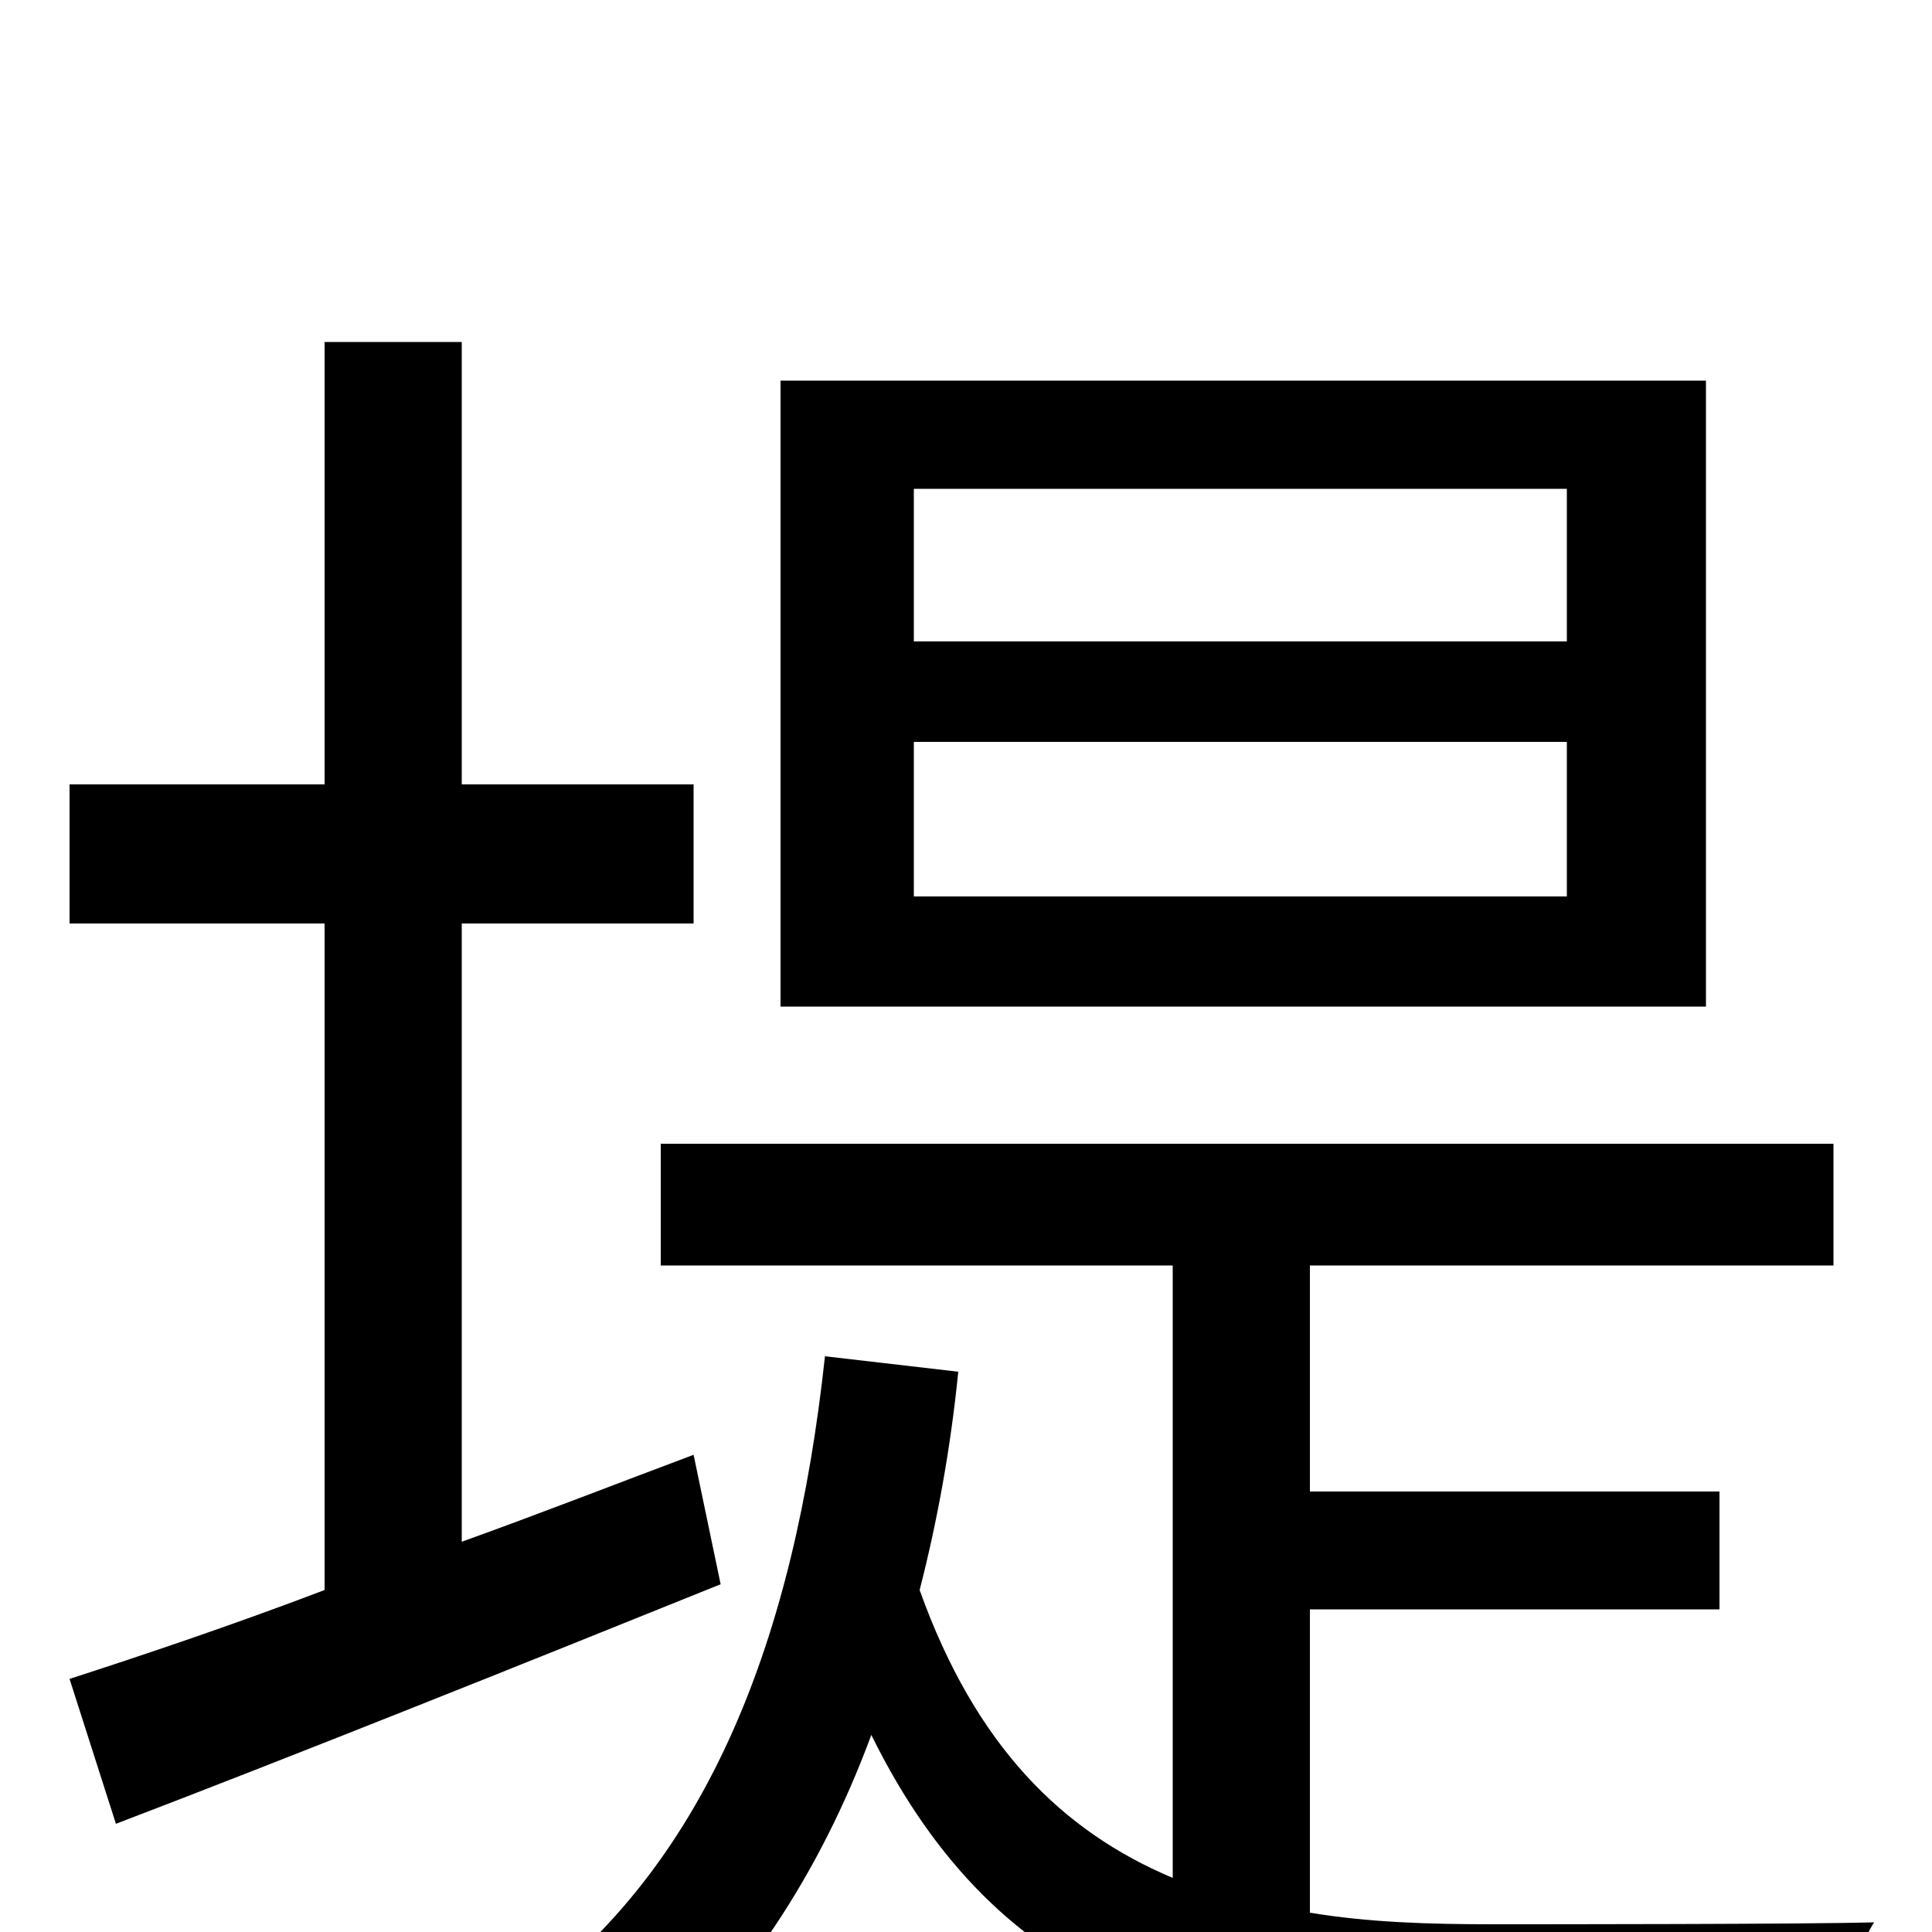 <svg xmlns="http://www.w3.org/2000/svg" viewBox="0 -1000 1000 1000">
	<path fill="#000000" d="M811 -668H473V-747H811ZM811 -536H473V-616H811ZM883 -803H404V-479H883ZM359 -247C319 -232 278 -216 239 -202V-522H359V-594H239V-823H168V-594H36V-522H168V-177C118 -158 73 -143 36 -131L60 -56C149 -90 264 -136 373 -180ZM678 -167H890V-228H678V-345H949V-408H342V-345H607V-28C550 -52 505 -96 476 -177C485 -212 492 -250 496 -290L427 -298C411 -150 366 -38 276 31C292 42 320 64 332 77C384 30 424 -29 451 -102C518 34 625 61 770 61H948C951 42 960 11 970 -5C935 -4 797 -4 773 -4C739 -4 708 -5 678 -10Z"/>
</svg>